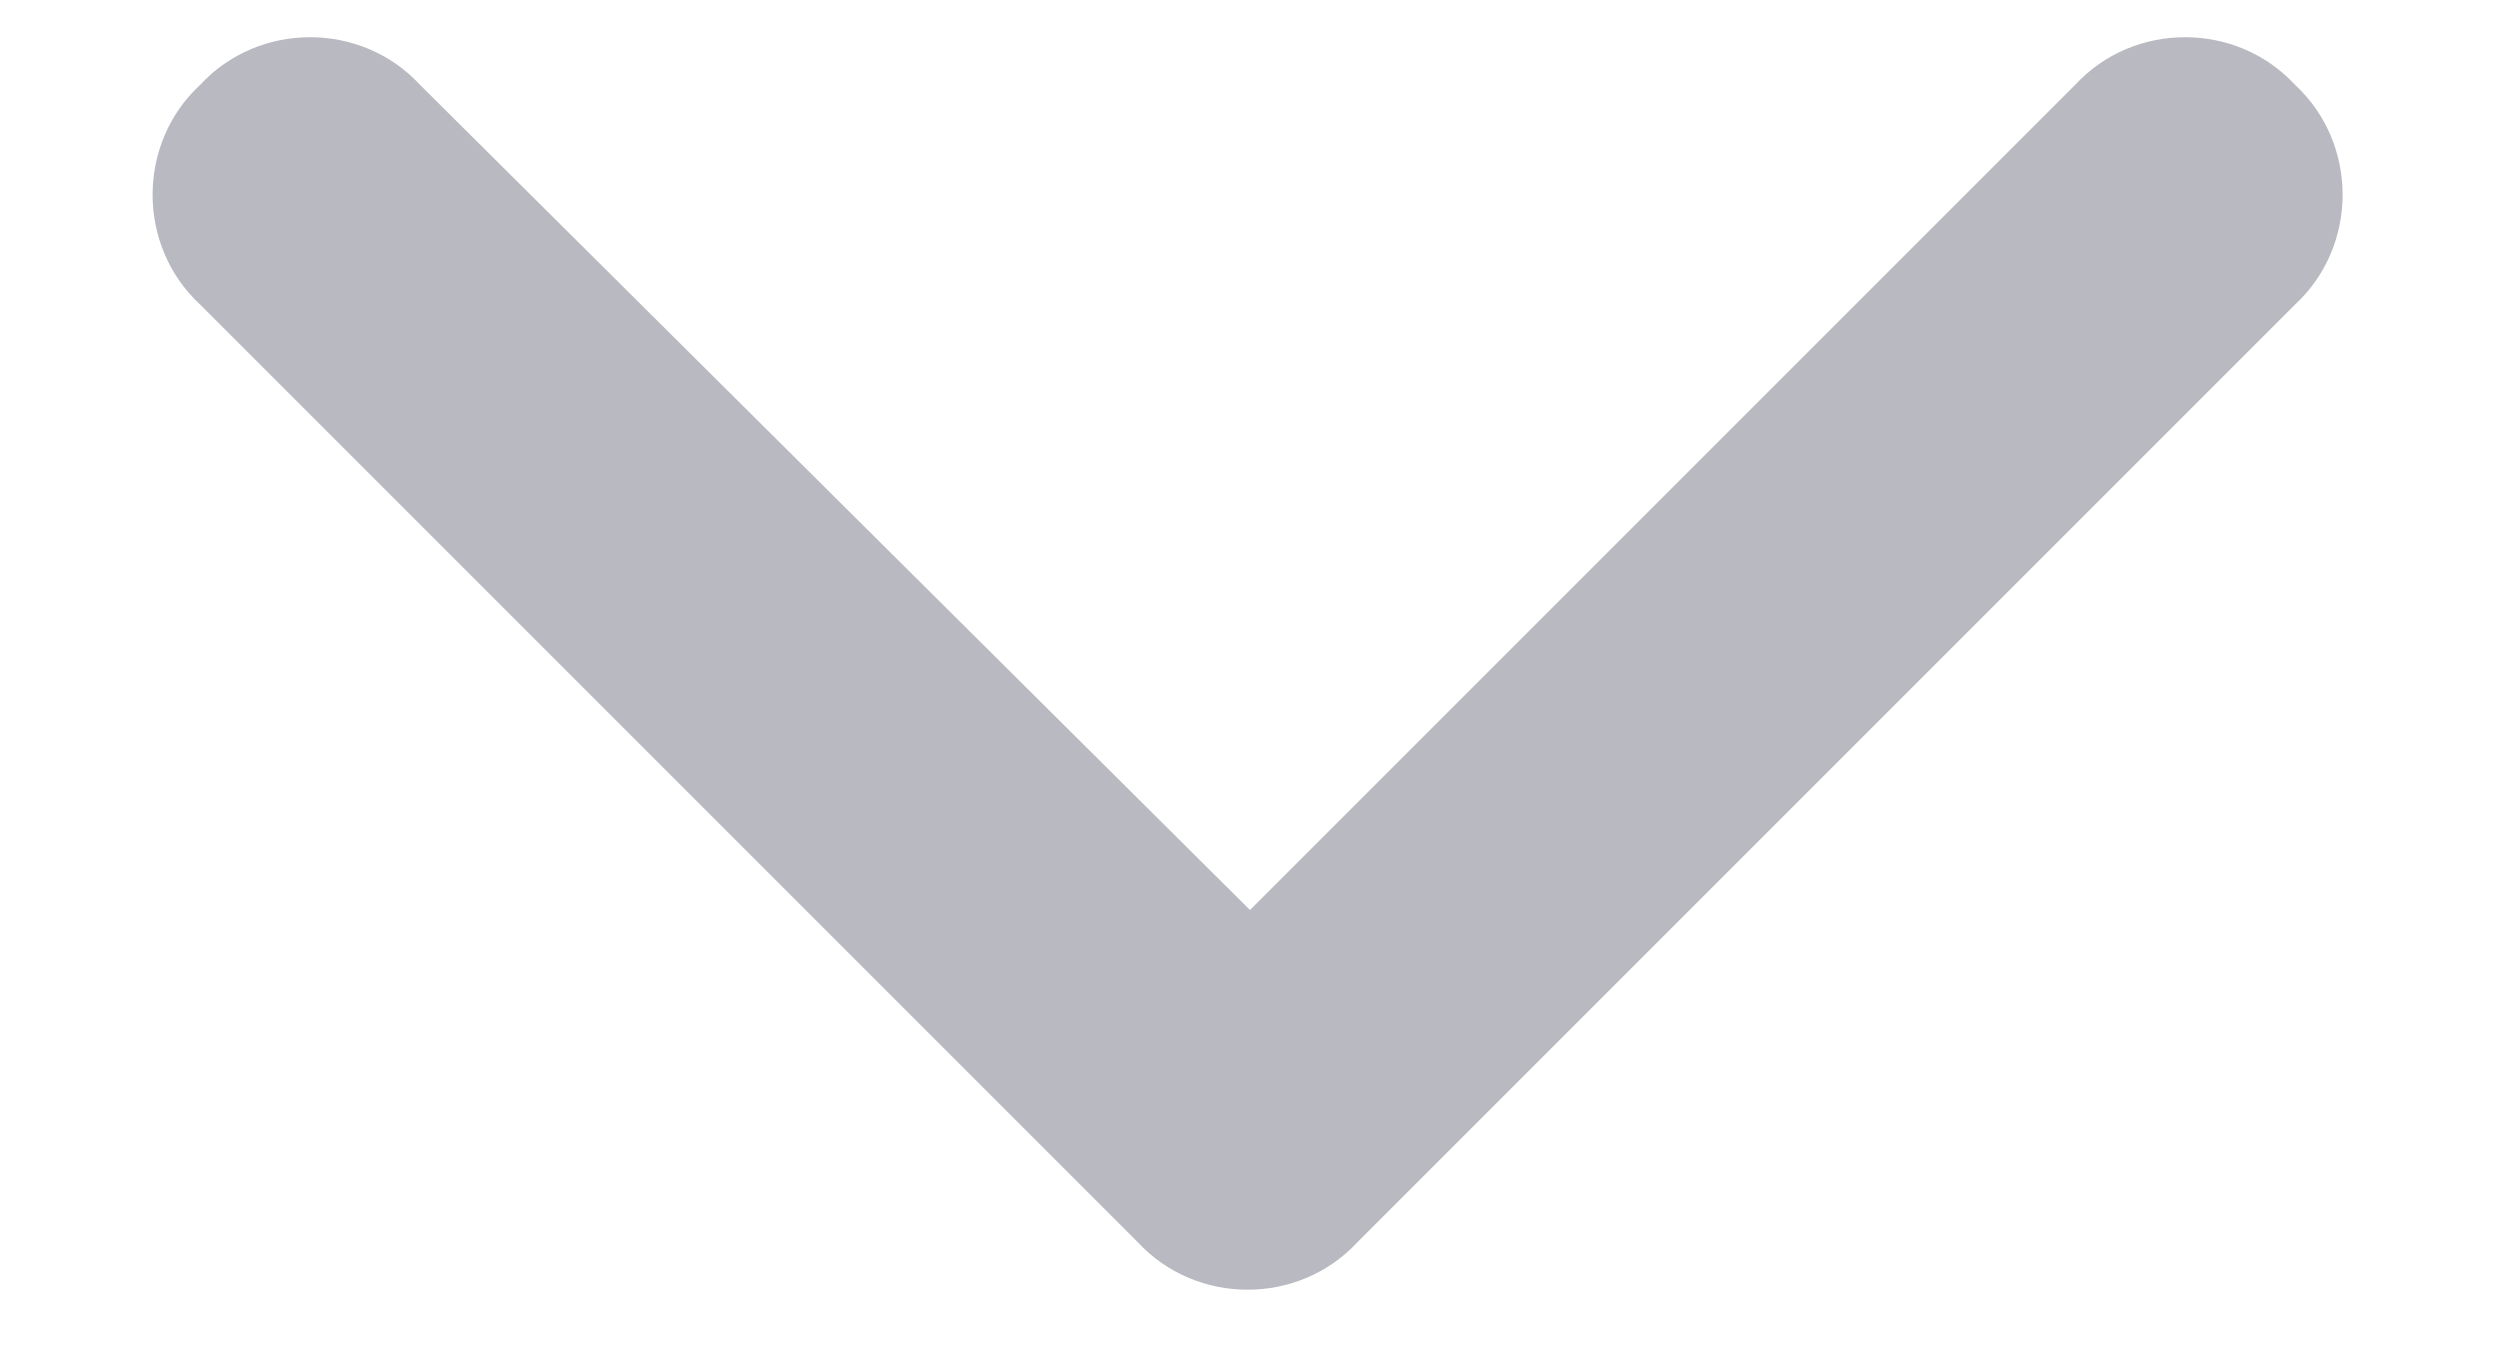 <svg width="13" height="7" viewBox="0 0 13 7" fill="none" xmlns="http://www.w3.org/2000/svg">
<path d="M5.916 6.459L1.041 1.584C0.711 1.279 0.711 0.746 1.041 0.441C1.346 0.111 1.879 0.111 2.184 0.441L6.5 4.732L10.791 0.441C11.096 0.111 11.629 0.111 11.934 0.441C12.264 0.746 12.264 1.279 11.934 1.584L7.059 6.459C6.754 6.789 6.221 6.789 5.916 6.459Z" fill="#B9B9C2"/>
</svg>
